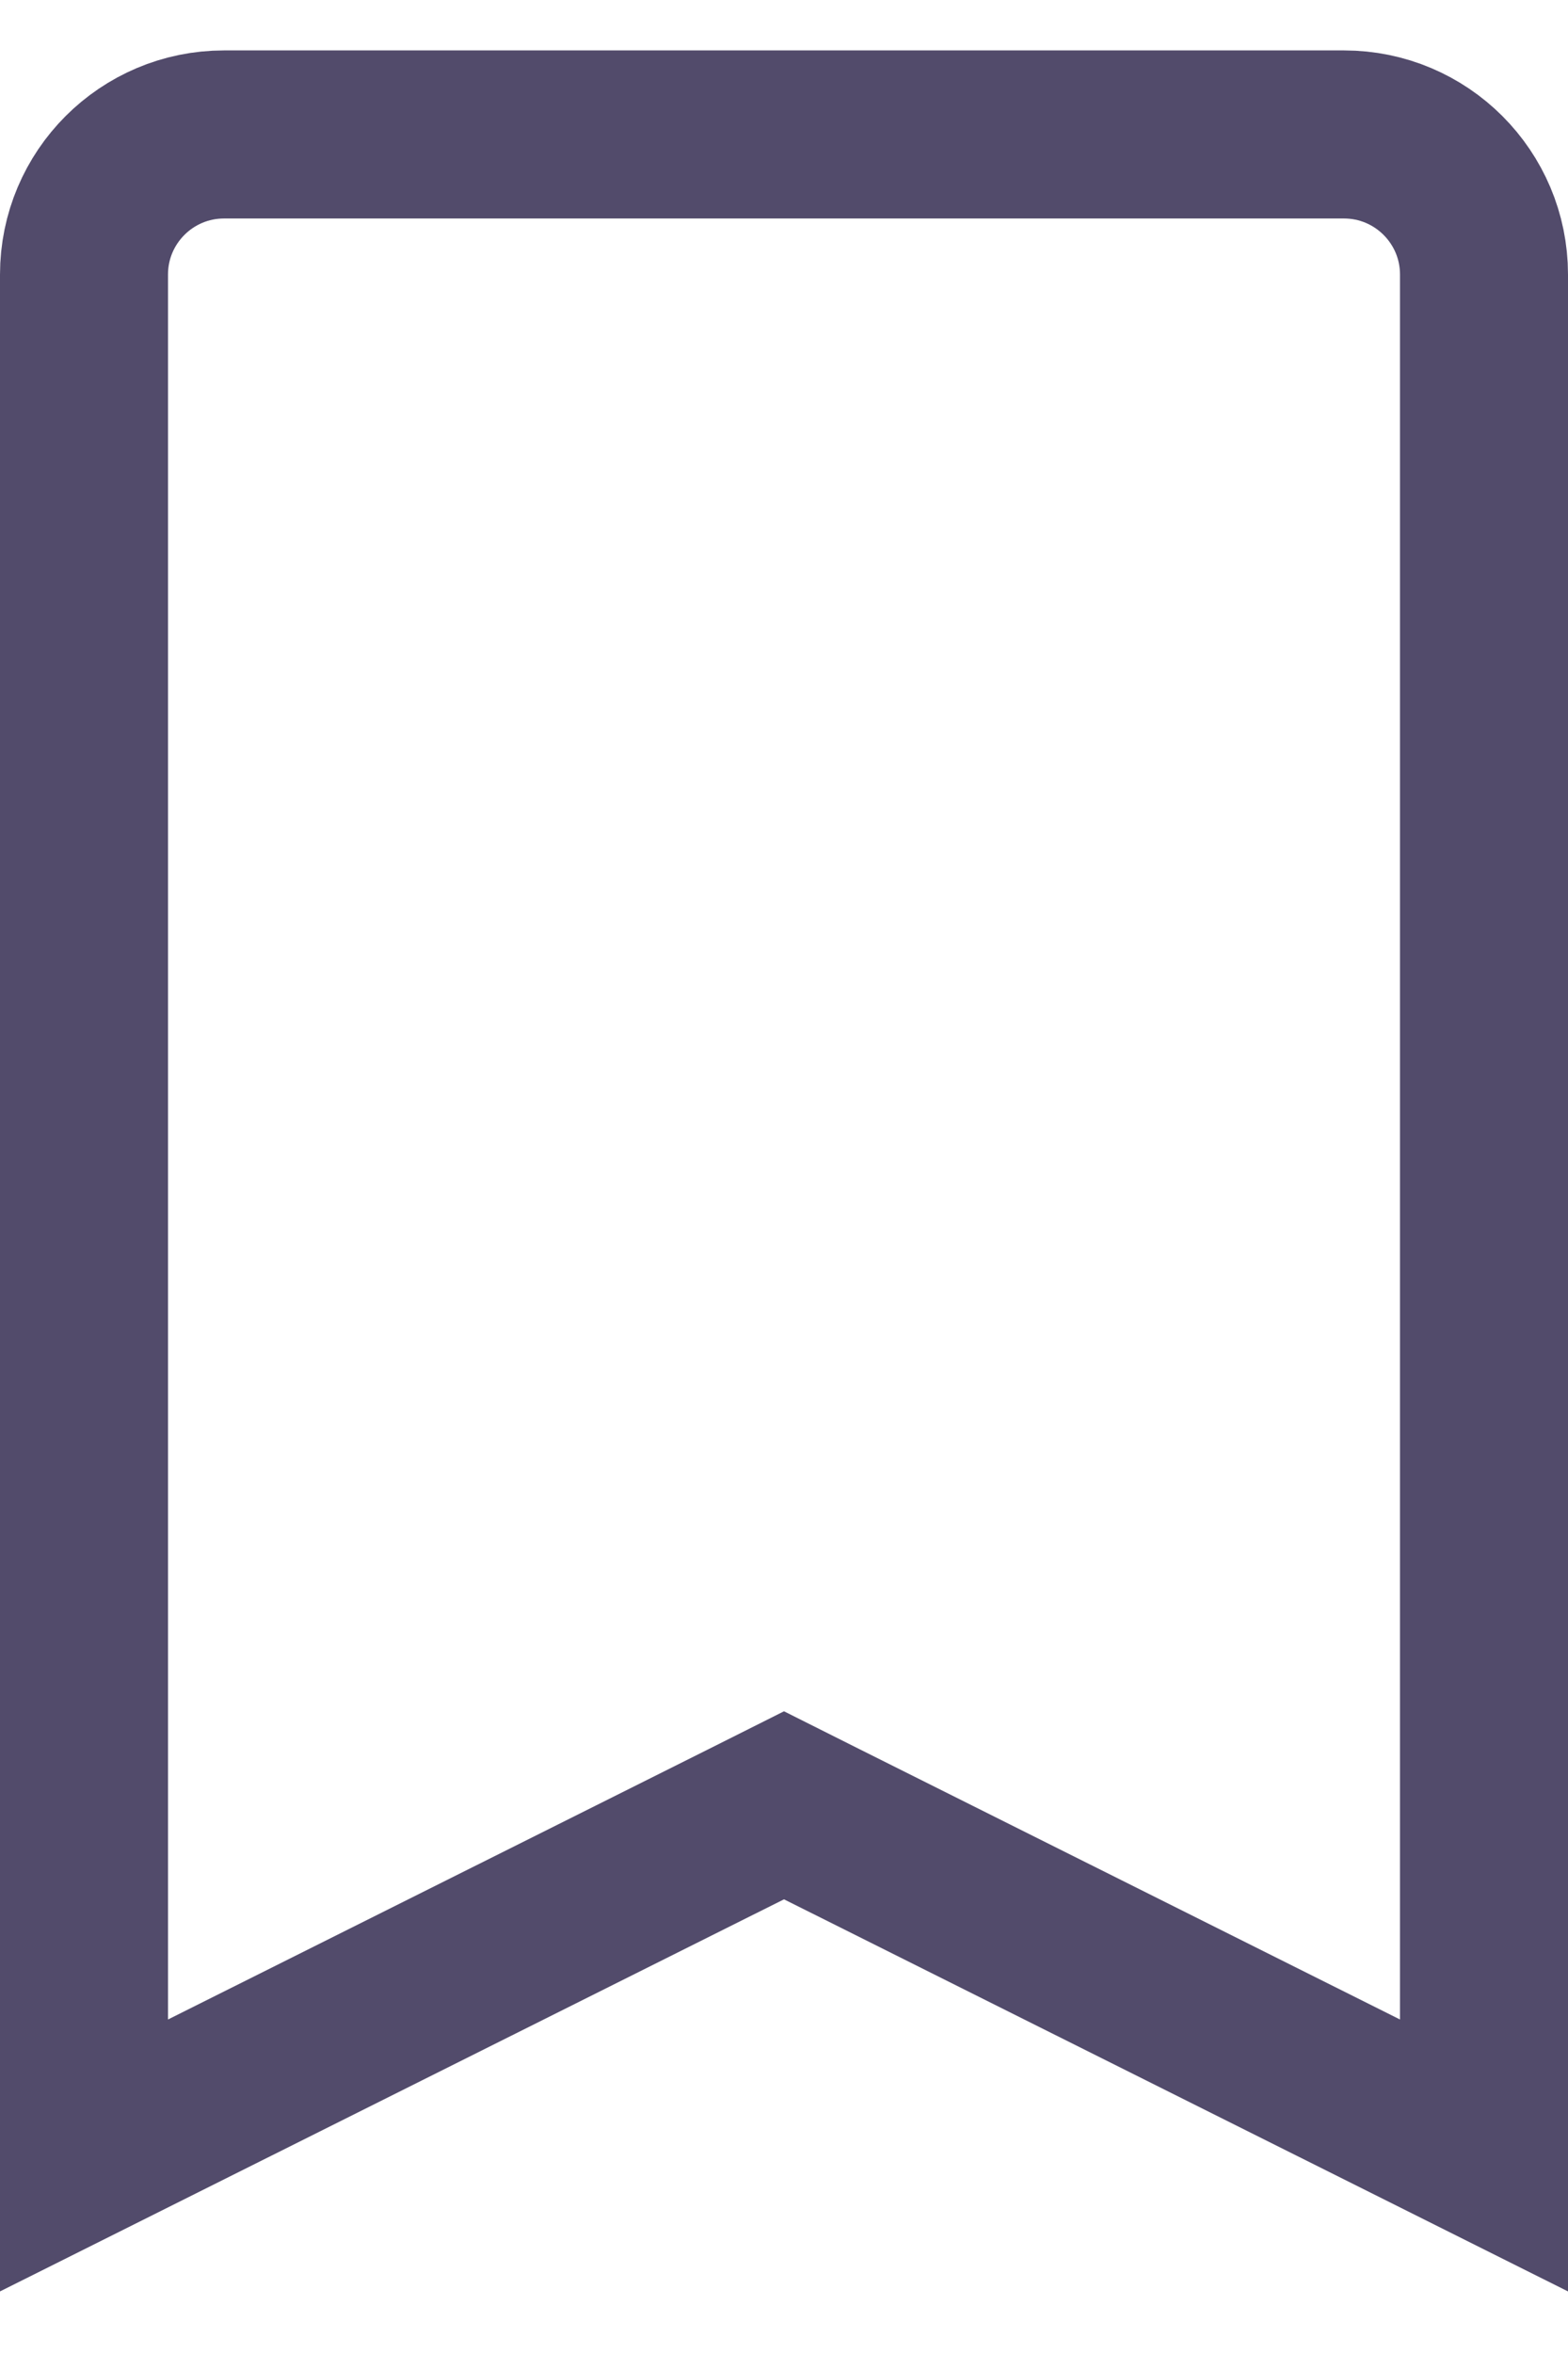 <svg width="14" height="21" viewBox="0 0 14 21" fill="none" xmlns="http://www.w3.org/2000/svg">
<path d="M6.665 16.28L0.75 19.237V2.45C0.75 1.76 1.31 1.2 2 1.2H12C12.69 1.2 13.25 1.76 13.25 2.45V19.237L7.335 16.28L7 16.112L6.665 16.28Z" stroke="#524B6B" stroke-width="1.5"/>
</svg>
